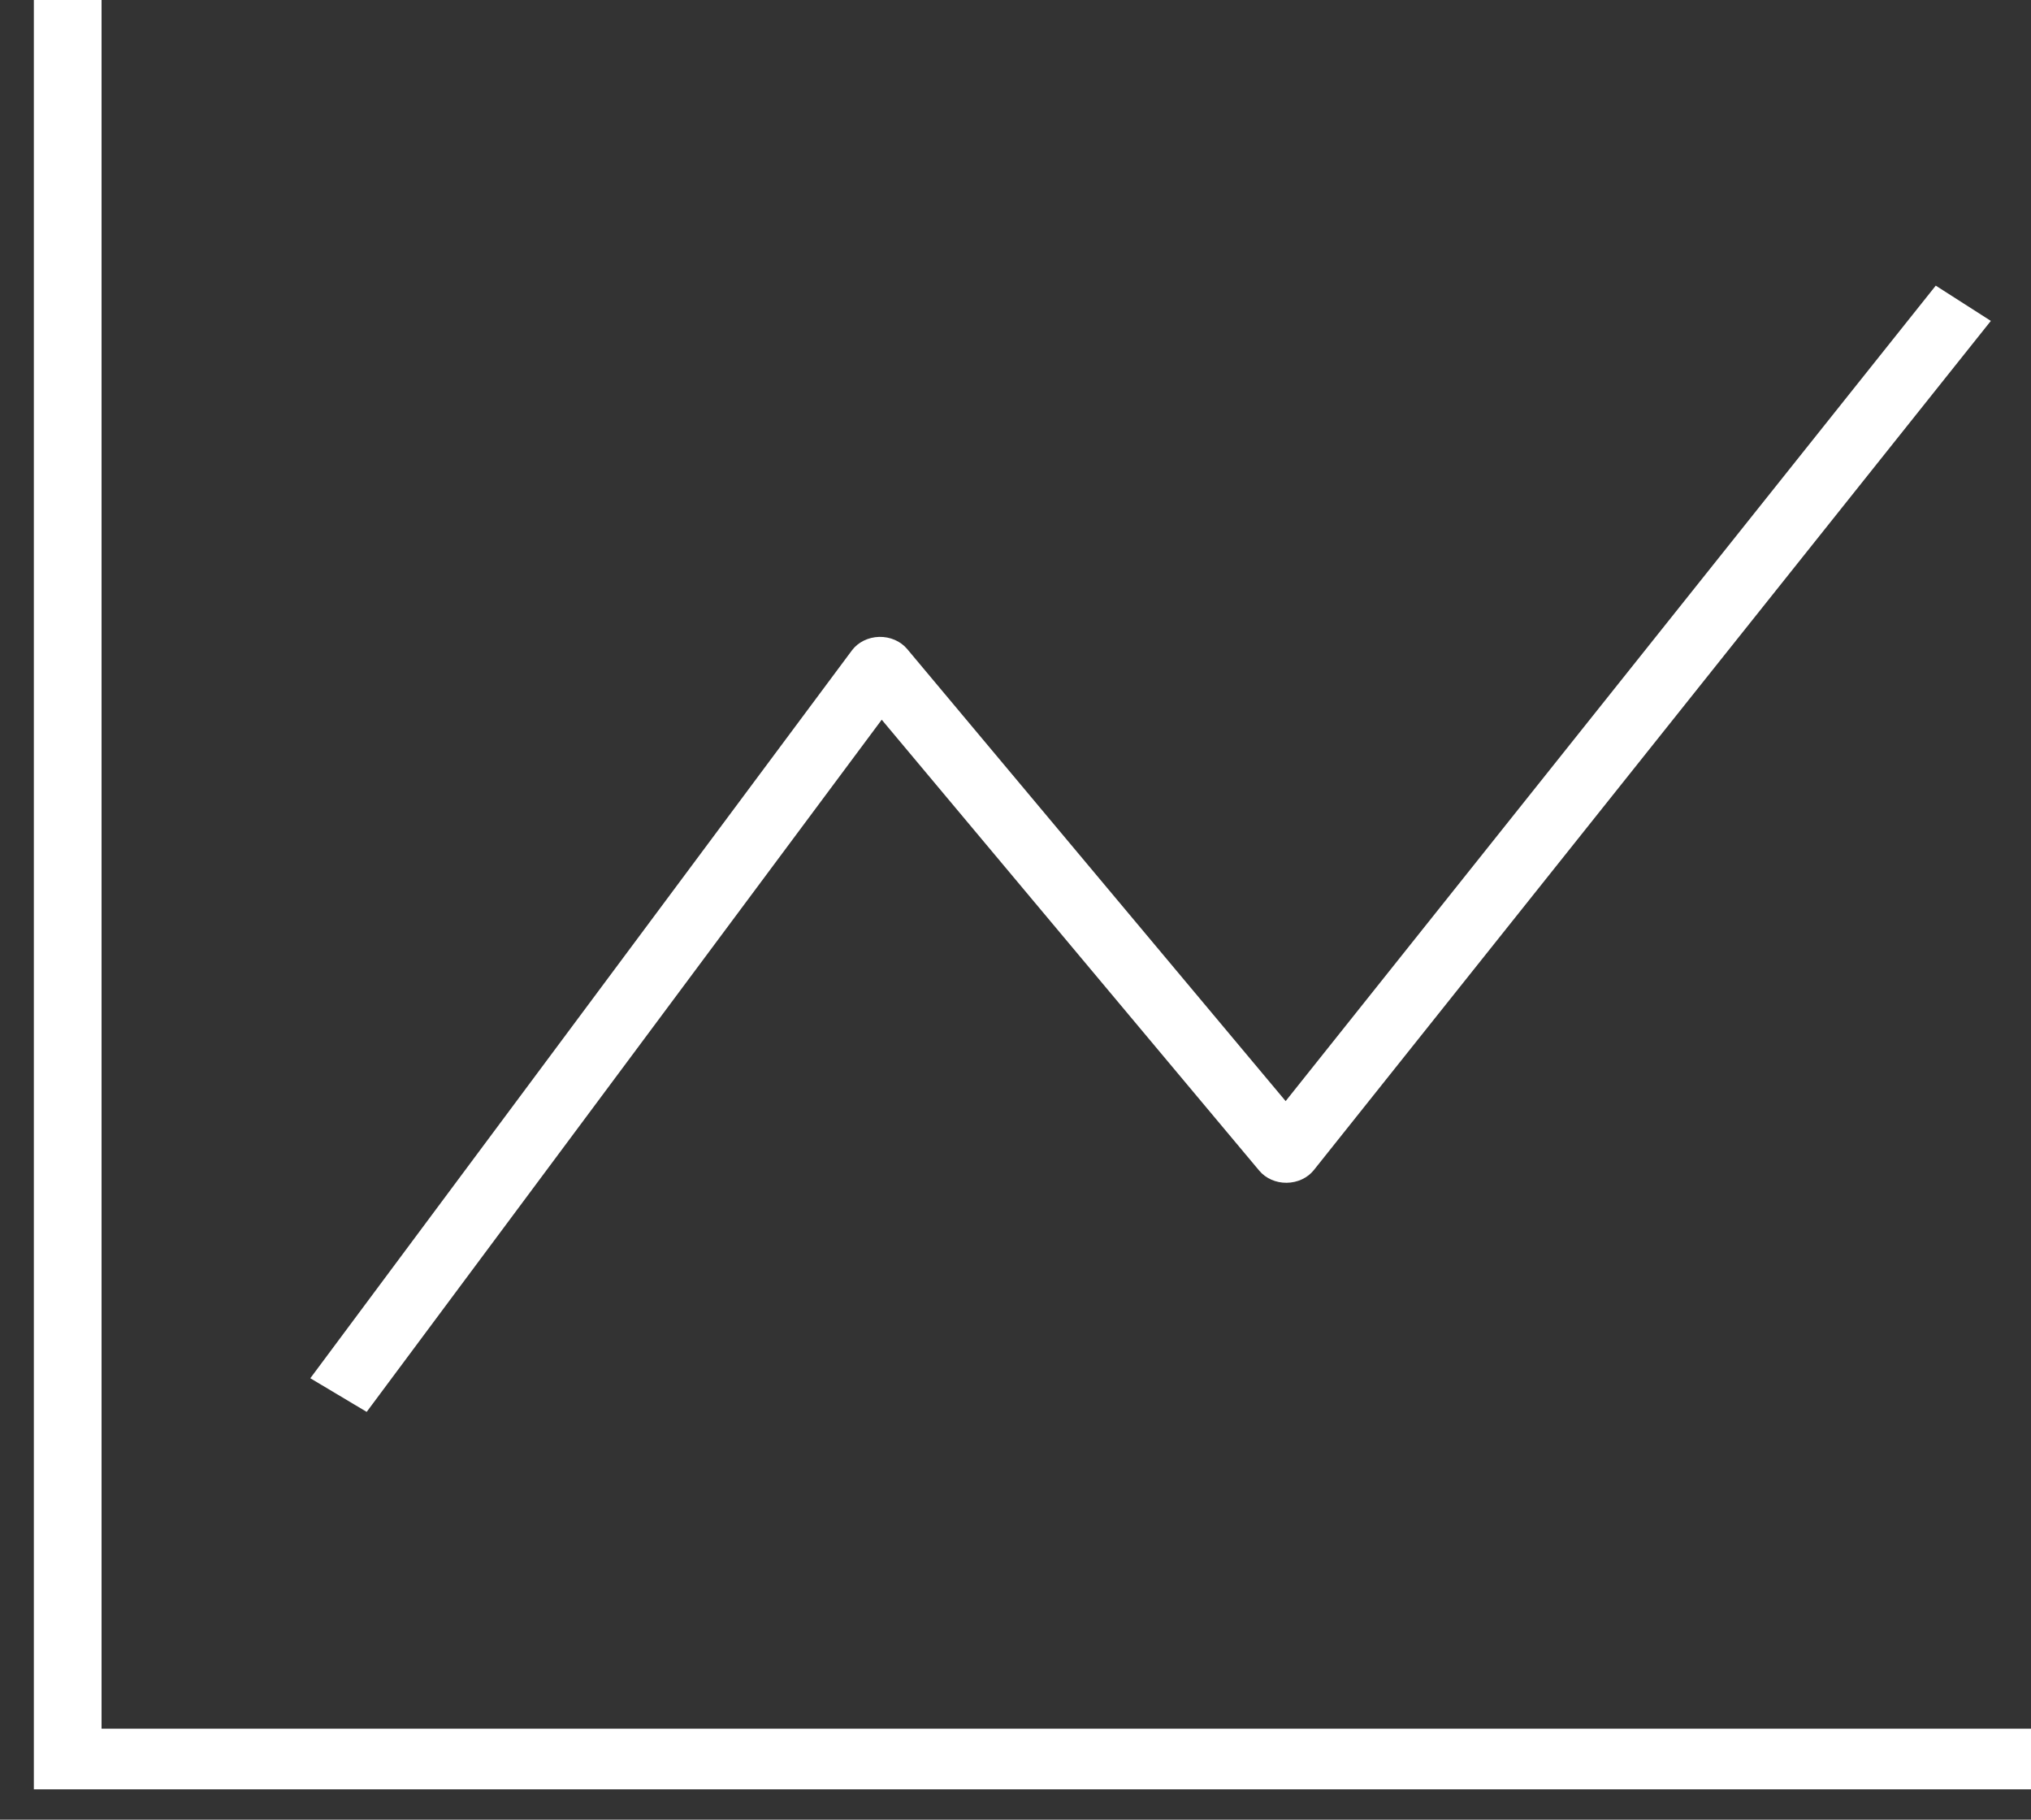 <svg width="48" height="43" viewBox="0 0 48 43" fill="none" xmlns="http://www.w3.org/2000/svg">
<rect x="0" y="0" width="48" height="43" fill="#333333" stroke="none"/>
<g clip-path="url(#clip0)">
<path d="M1.6 41.567H0.8V42.283H1.6V41.567ZM20.8 15.767L21.44 15.337C21.284 15.151 21.037 15.044 20.778 15.05C20.518 15.057 20.278 15.176 20.134 15.369L20.8 15.767ZM30.4 27.233L29.76 27.663C29.913 27.846 30.154 27.953 30.409 27.95C30.664 27.947 30.903 27.836 31.051 27.65L30.4 27.233ZM0.8 0V41.567H2.4V0H0.8ZM1.6 42.283H48V40.85H1.6V42.283ZM8.666 33.364L21.466 16.164L20.134 15.369L7.334 32.569L8.666 33.364ZM20.16 16.197L29.76 27.663L31.04 26.803L21.44 15.337L20.16 16.197ZM31.051 27.65L47.051 7.583L45.749 6.75L29.749 26.817L31.051 27.65Z" fill="white"/>
</g>
<defs>
<clipPath id="clip0">
<rect width="48" height="43" fill="white"/>
</clipPath>
</defs>
</svg>
